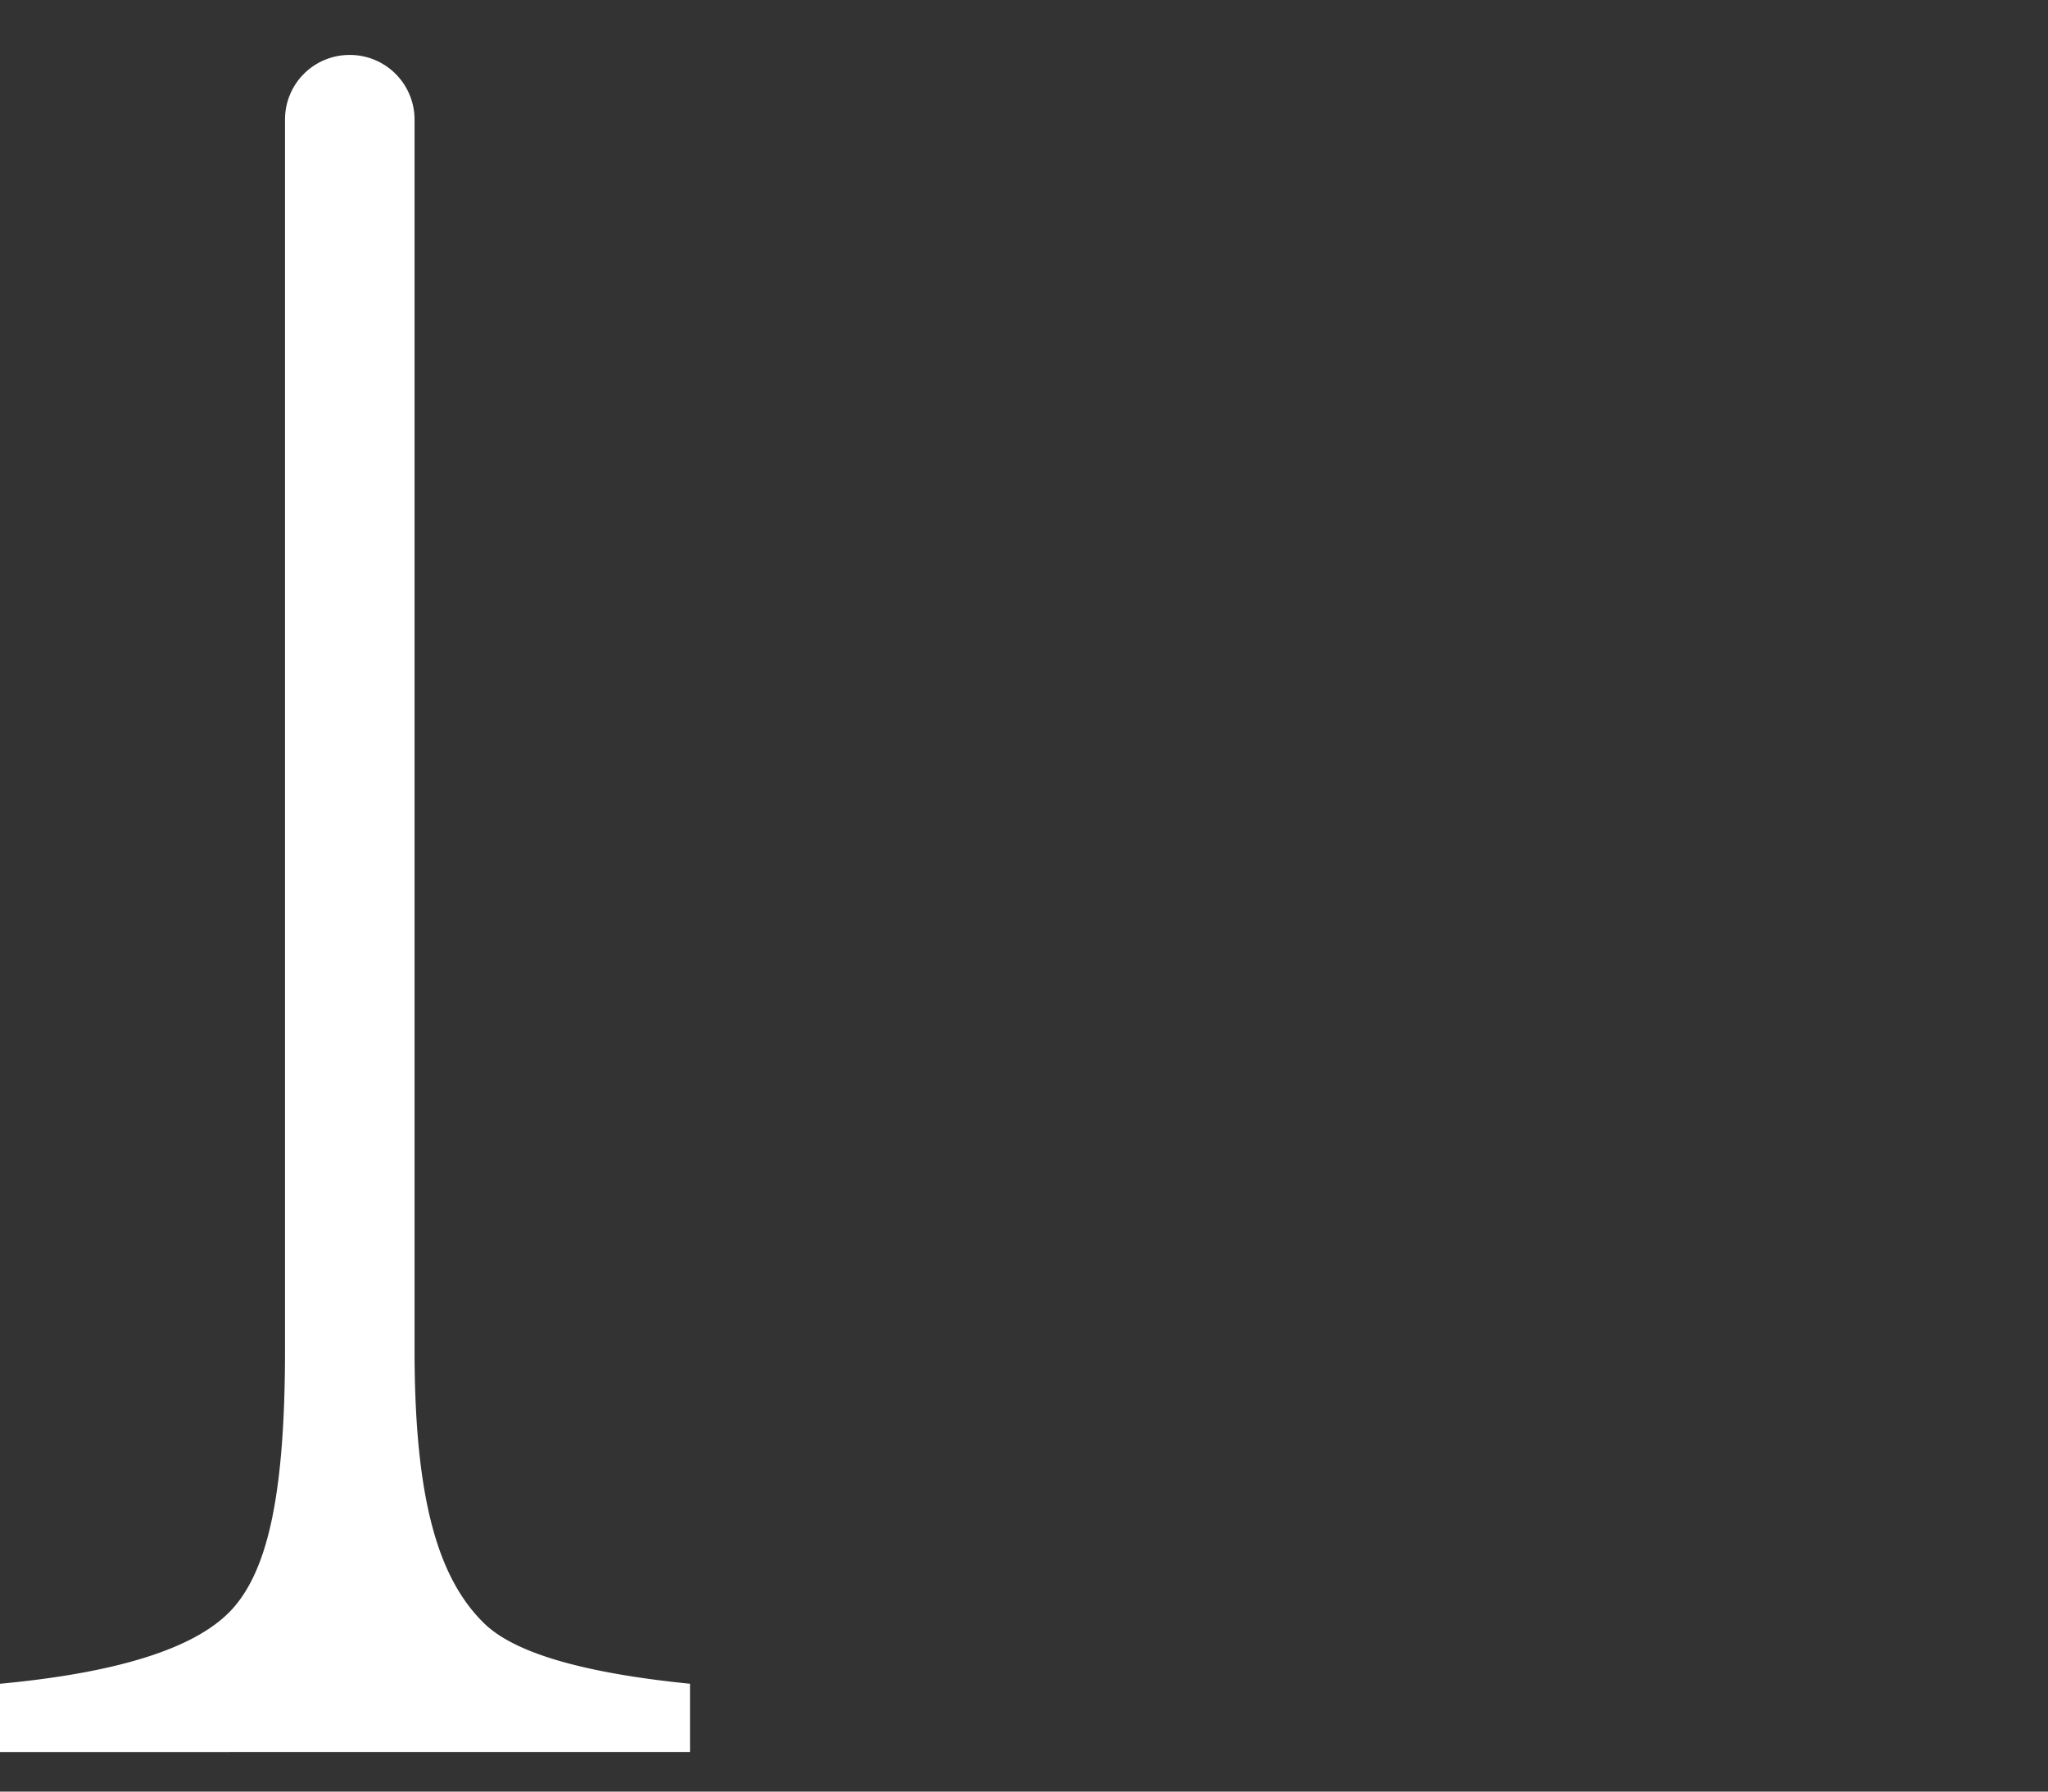 <svg id="Layer_1" data-name="Layer 1" xmlns="http://www.w3.org/2000/svg" viewBox="0 0 120 105"><rect x="0" y="0" width="120" height="105" fill="#333333" stroke="none"/><defs><style>.cls-1{fill:#fff;}</style></defs><title>net-n-1</title><path class="cls-1" d="M40.43,98.68v4H0v-4q10.68-1,13.7-4.48c2-2.31,3-6.67,3-15.09V7a3.78,3.78,0,0,1,3.78-3.78A3.79,3.79,0,0,1,24.29,7V79.12c0,8.72,1.37,13.41,4.12,16.06Q31.09,97.74,40.43,98.68Z"/></svg>